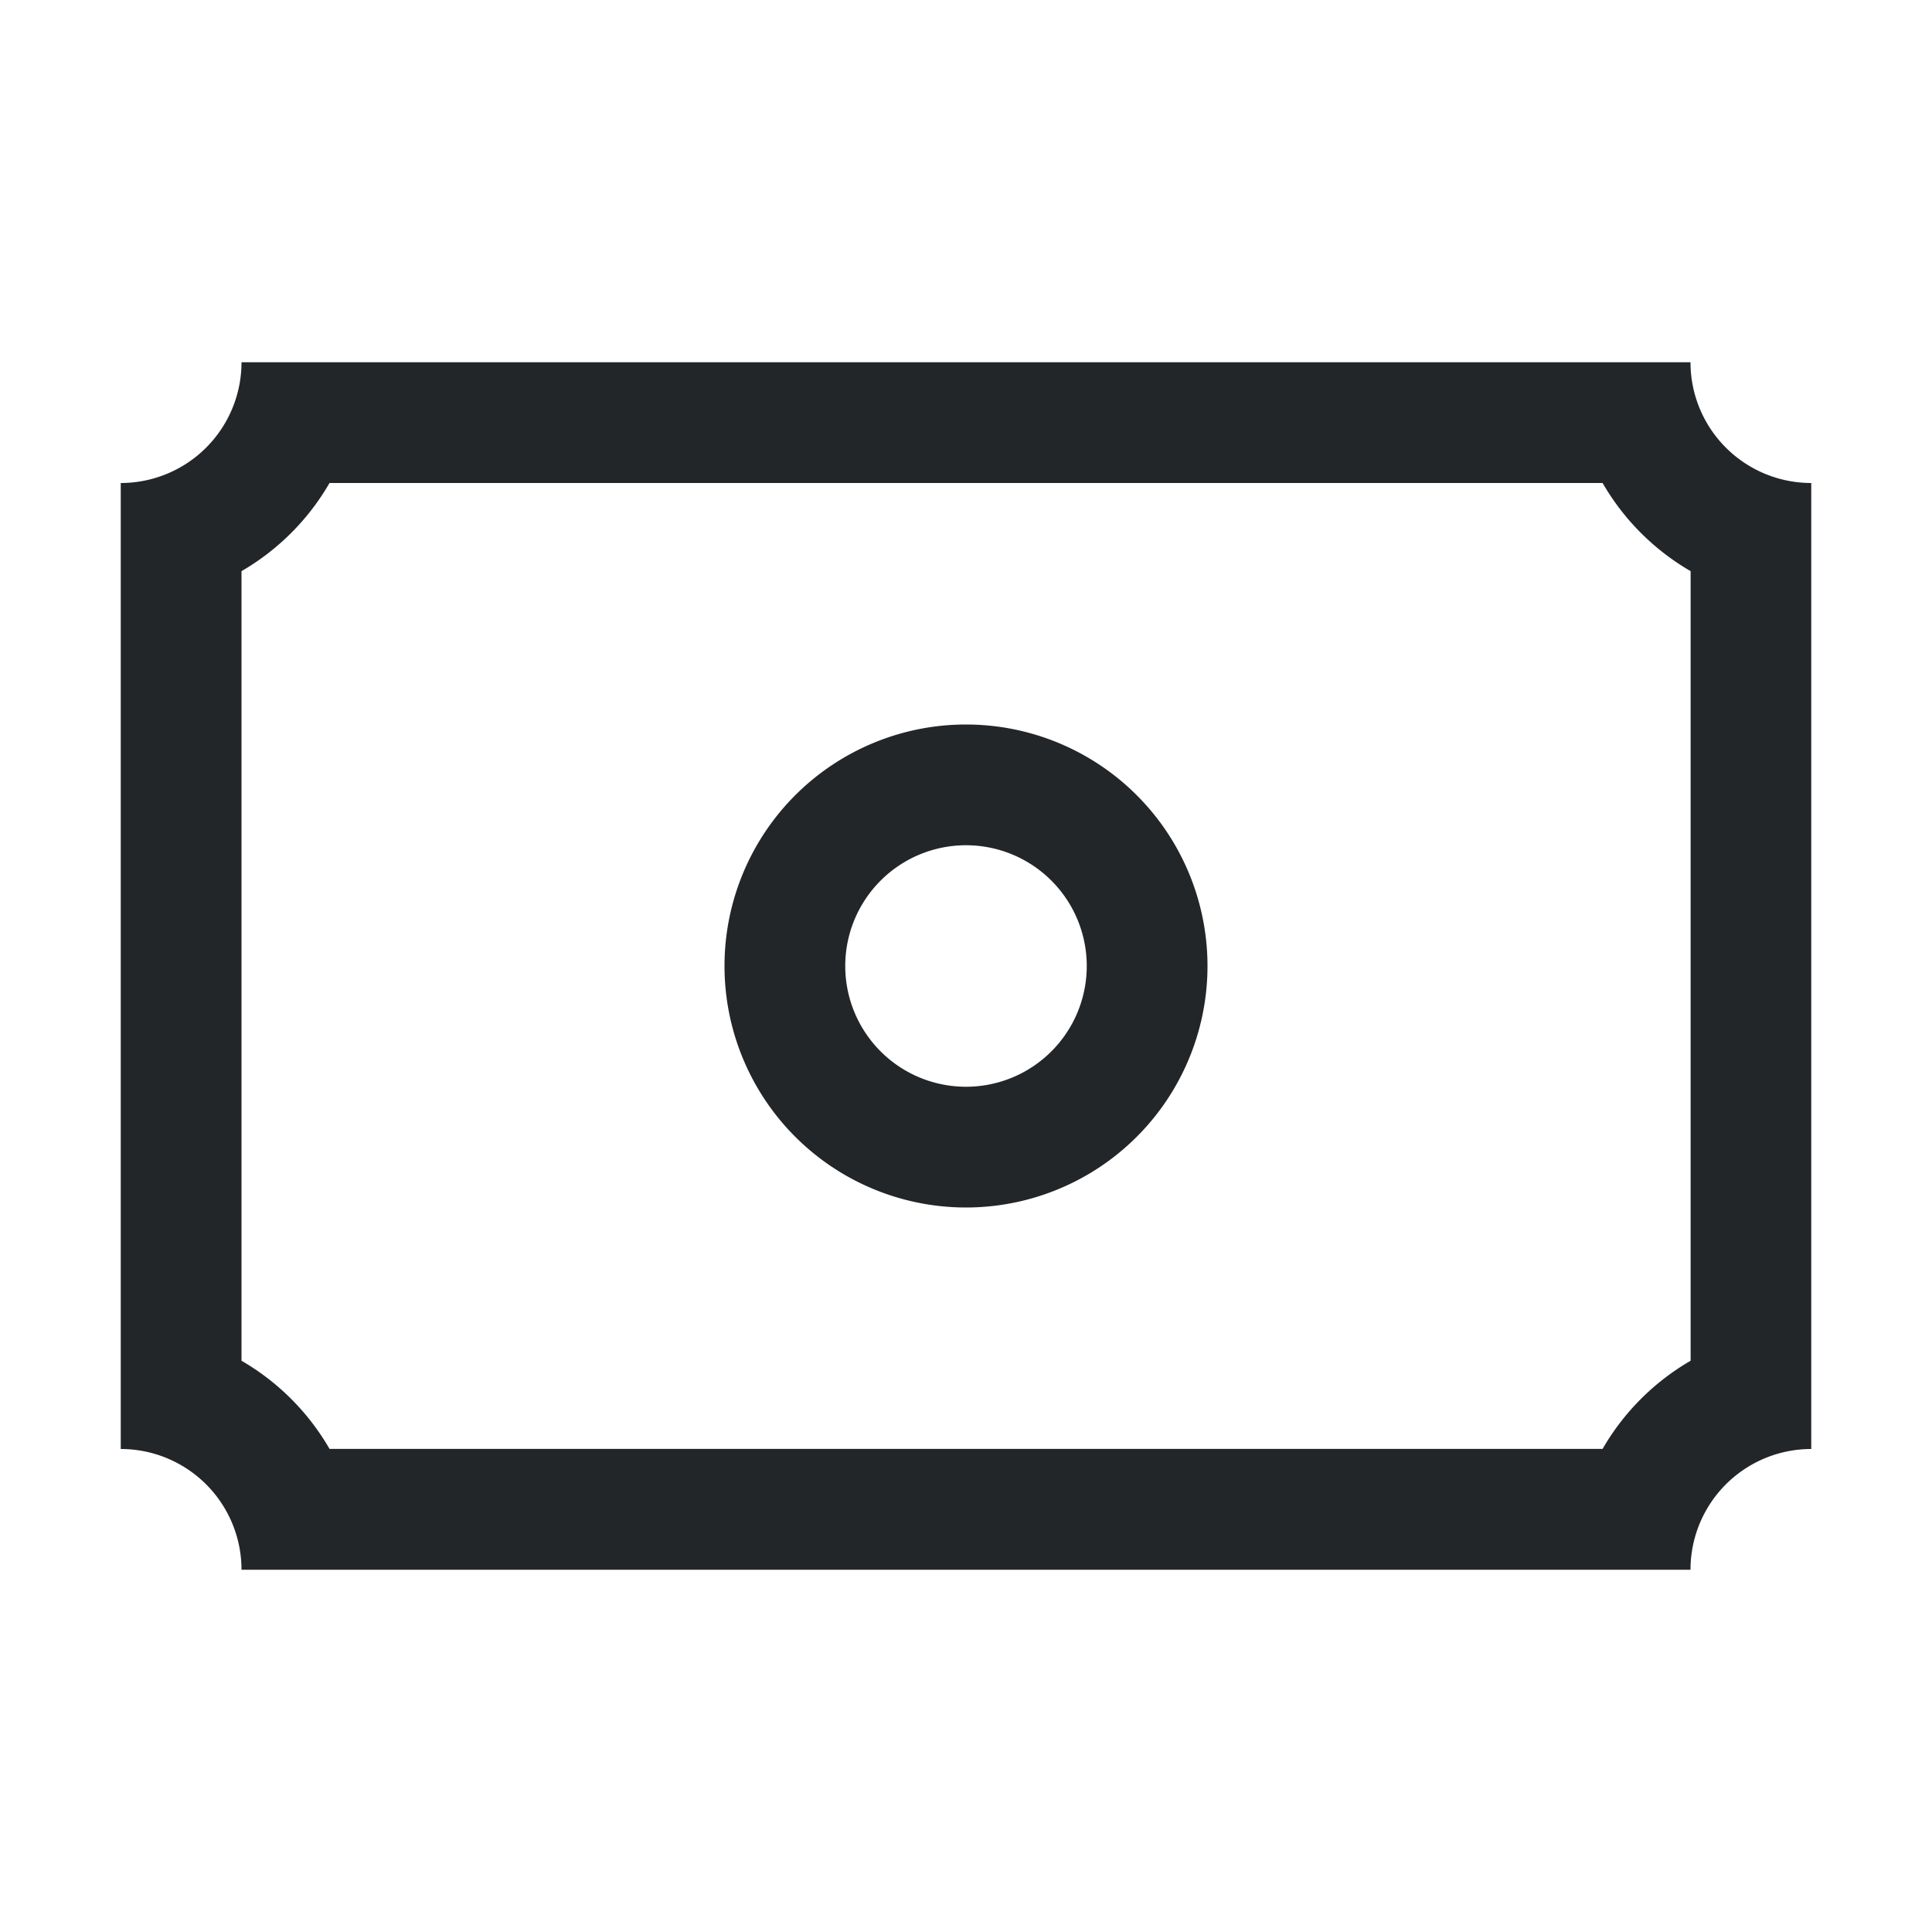 <svg viewBox="0 0 16 16" xmlns="http://www.w3.org/2000/svg"><path d="m2 3a1 1 0 0 1 -1 1v1 7a1 1 0 0 1 1 1h11 1a1 1 0 0 1 1-1v-1-6-1a1 1 0 0 1 -1-1zm.729 1h10.543a2 2 0 0 0 .729.73v6.539a2 2 0 0 0 -.729.73h-10.543a2 2 0 0 0 -.729-.73v-6.539a2 2 0 0 0 .729-.73zm5.271 2a2 2 0 0 0 -2 2 2 2 0 0 0 2 2 2 2 0 0 0 2-2 2 2 0 0 0 -2-2zm0 1a1 1 0 0 1 1 1 1 1 0 0 1 -1 1 1 1 0 0 1 -1-1 1 1 0 0 1 1-1z" fill="#232629"/></svg>
